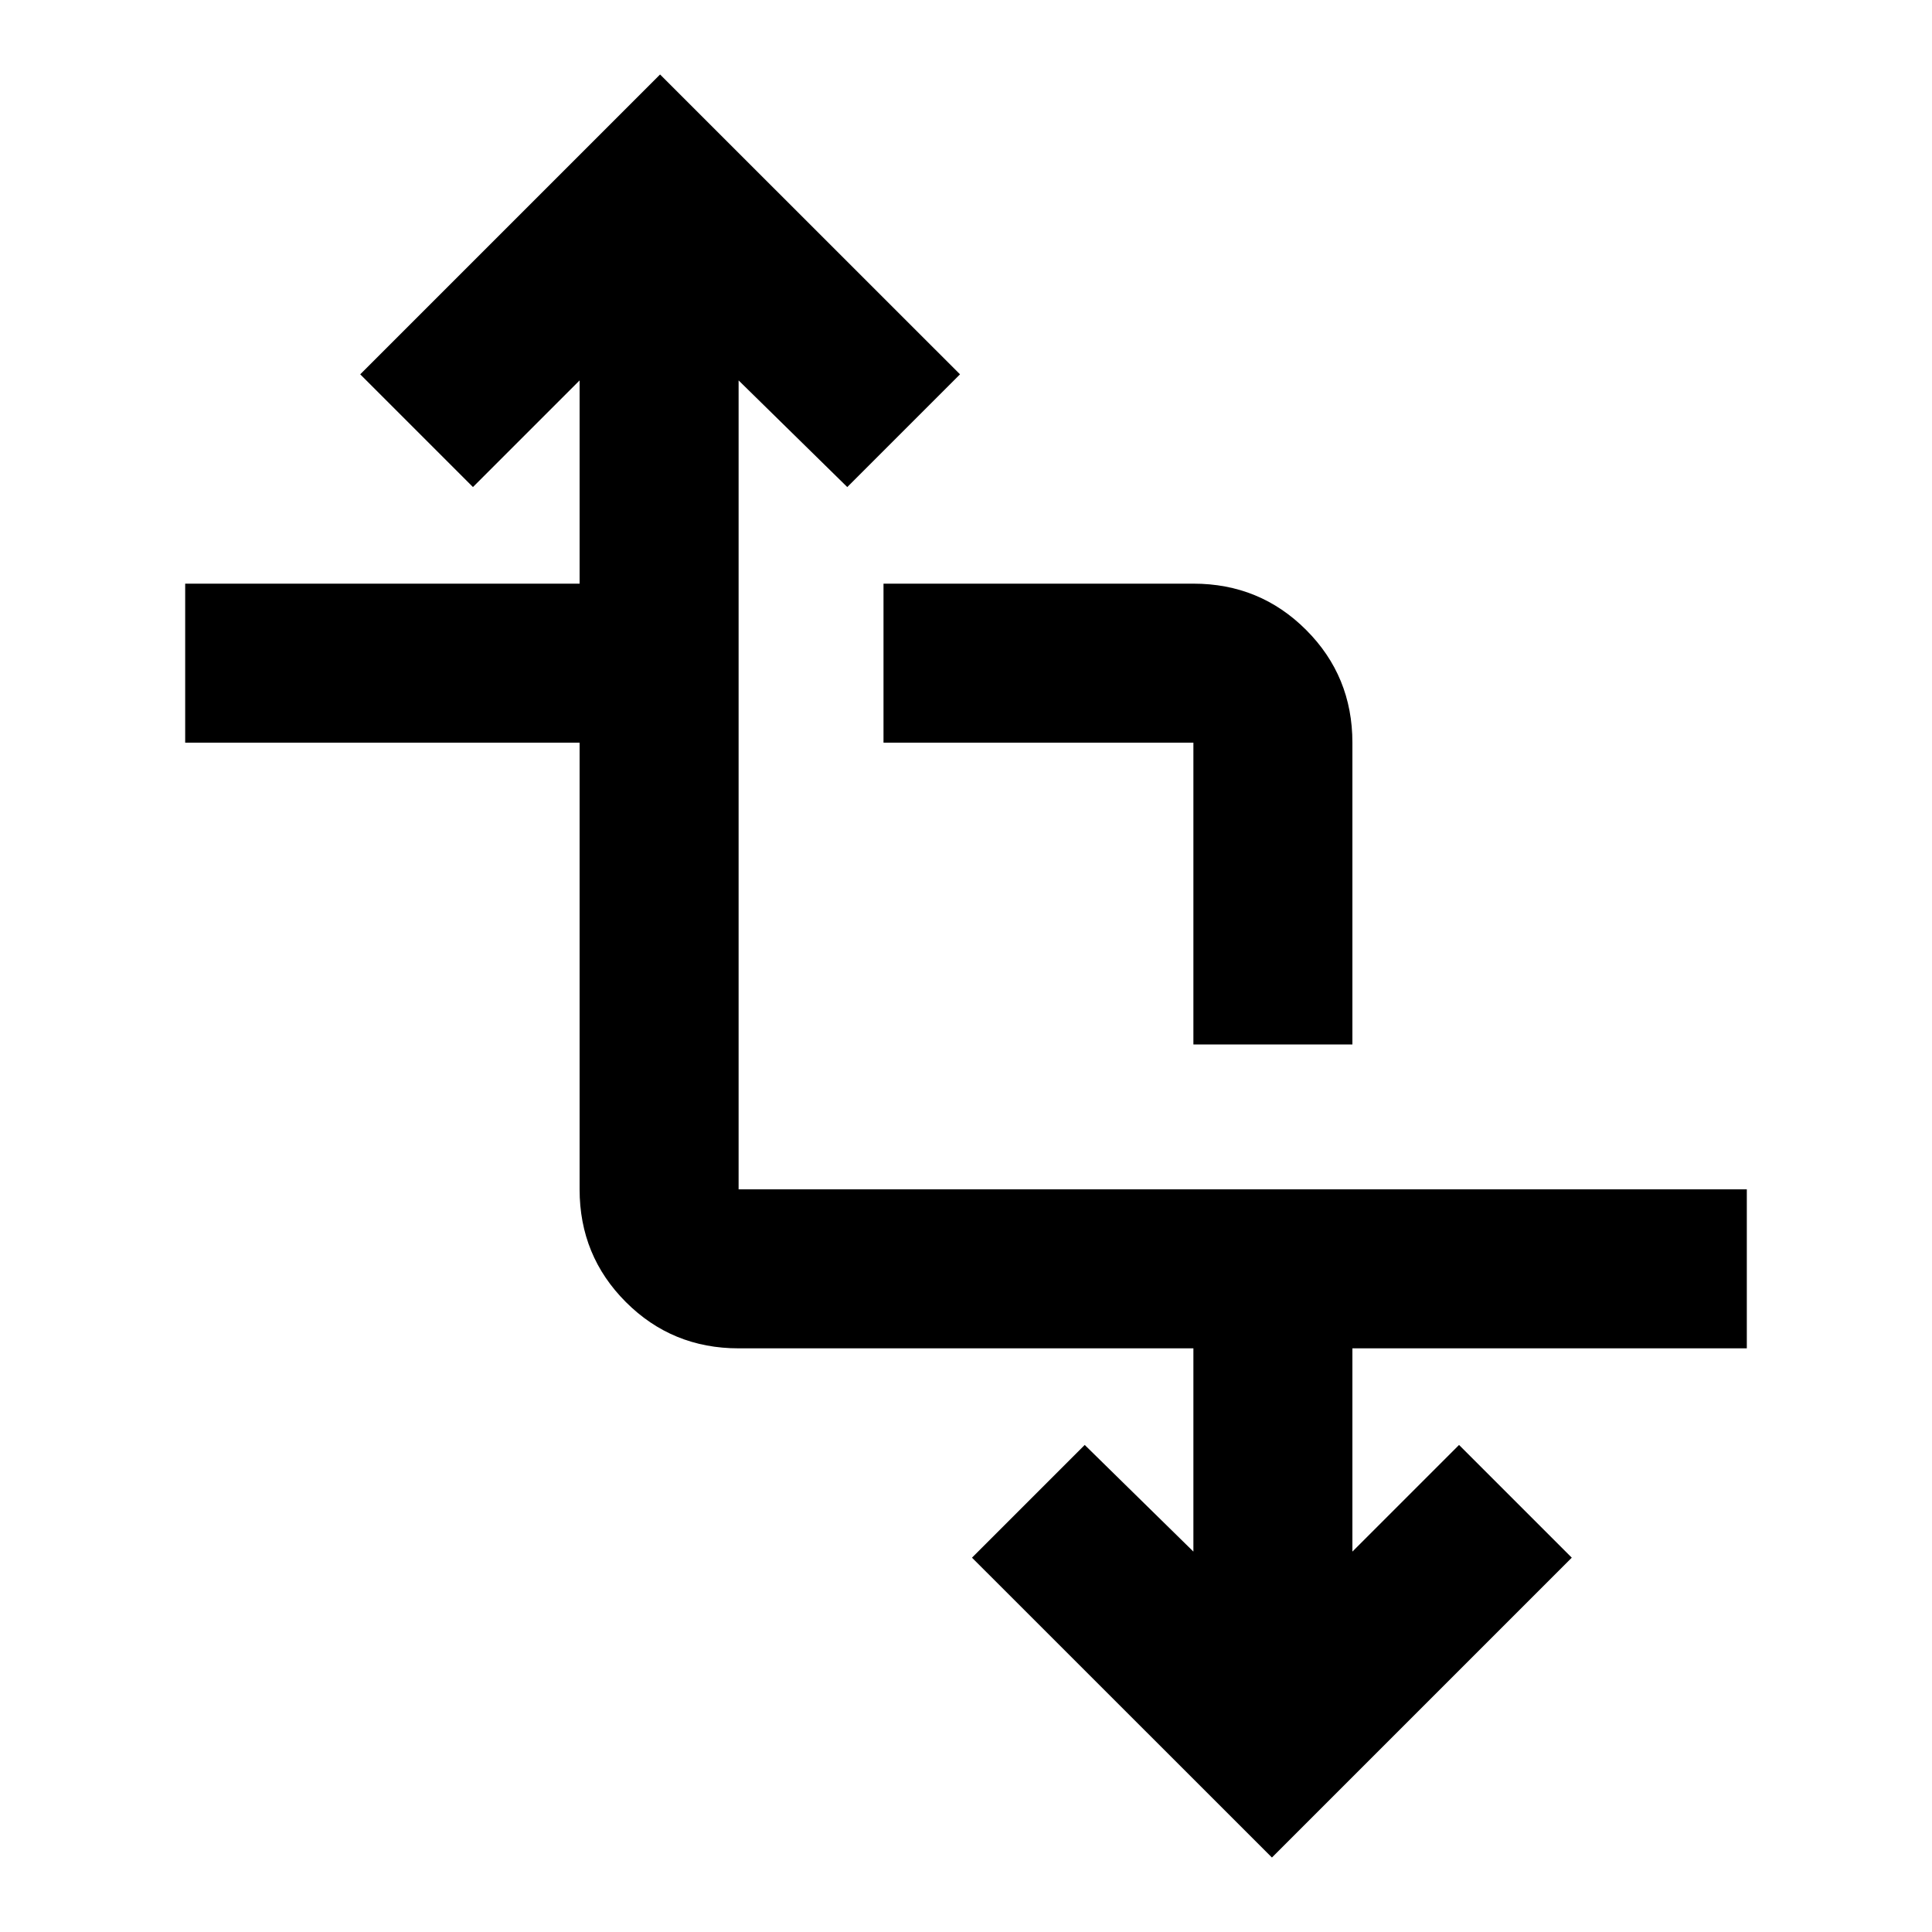 <svg xmlns="http://www.w3.org/2000/svg" viewBox="0 0 20 20"><path d="m13.167 19.229-3.105-3.104 1.167-1.167 1.125 1.104v-2.104H7.646q-.688 0-1.167-.479Q6 13 6 12.312V7.688H1.917V6.042H6V3.938L4.896 5.042 3.729 3.875 6.833.771l3.105 3.104-1.167 1.167-1.125-1.104v8.374h10.437v1.646H14v2.104l1.104-1.104 1.167 1.167Zm-.813-8.417V7.688H9.146V6.042h3.208q.688 0 1.167.479Q14 7 14 7.688v3.124Z"/></svg>
